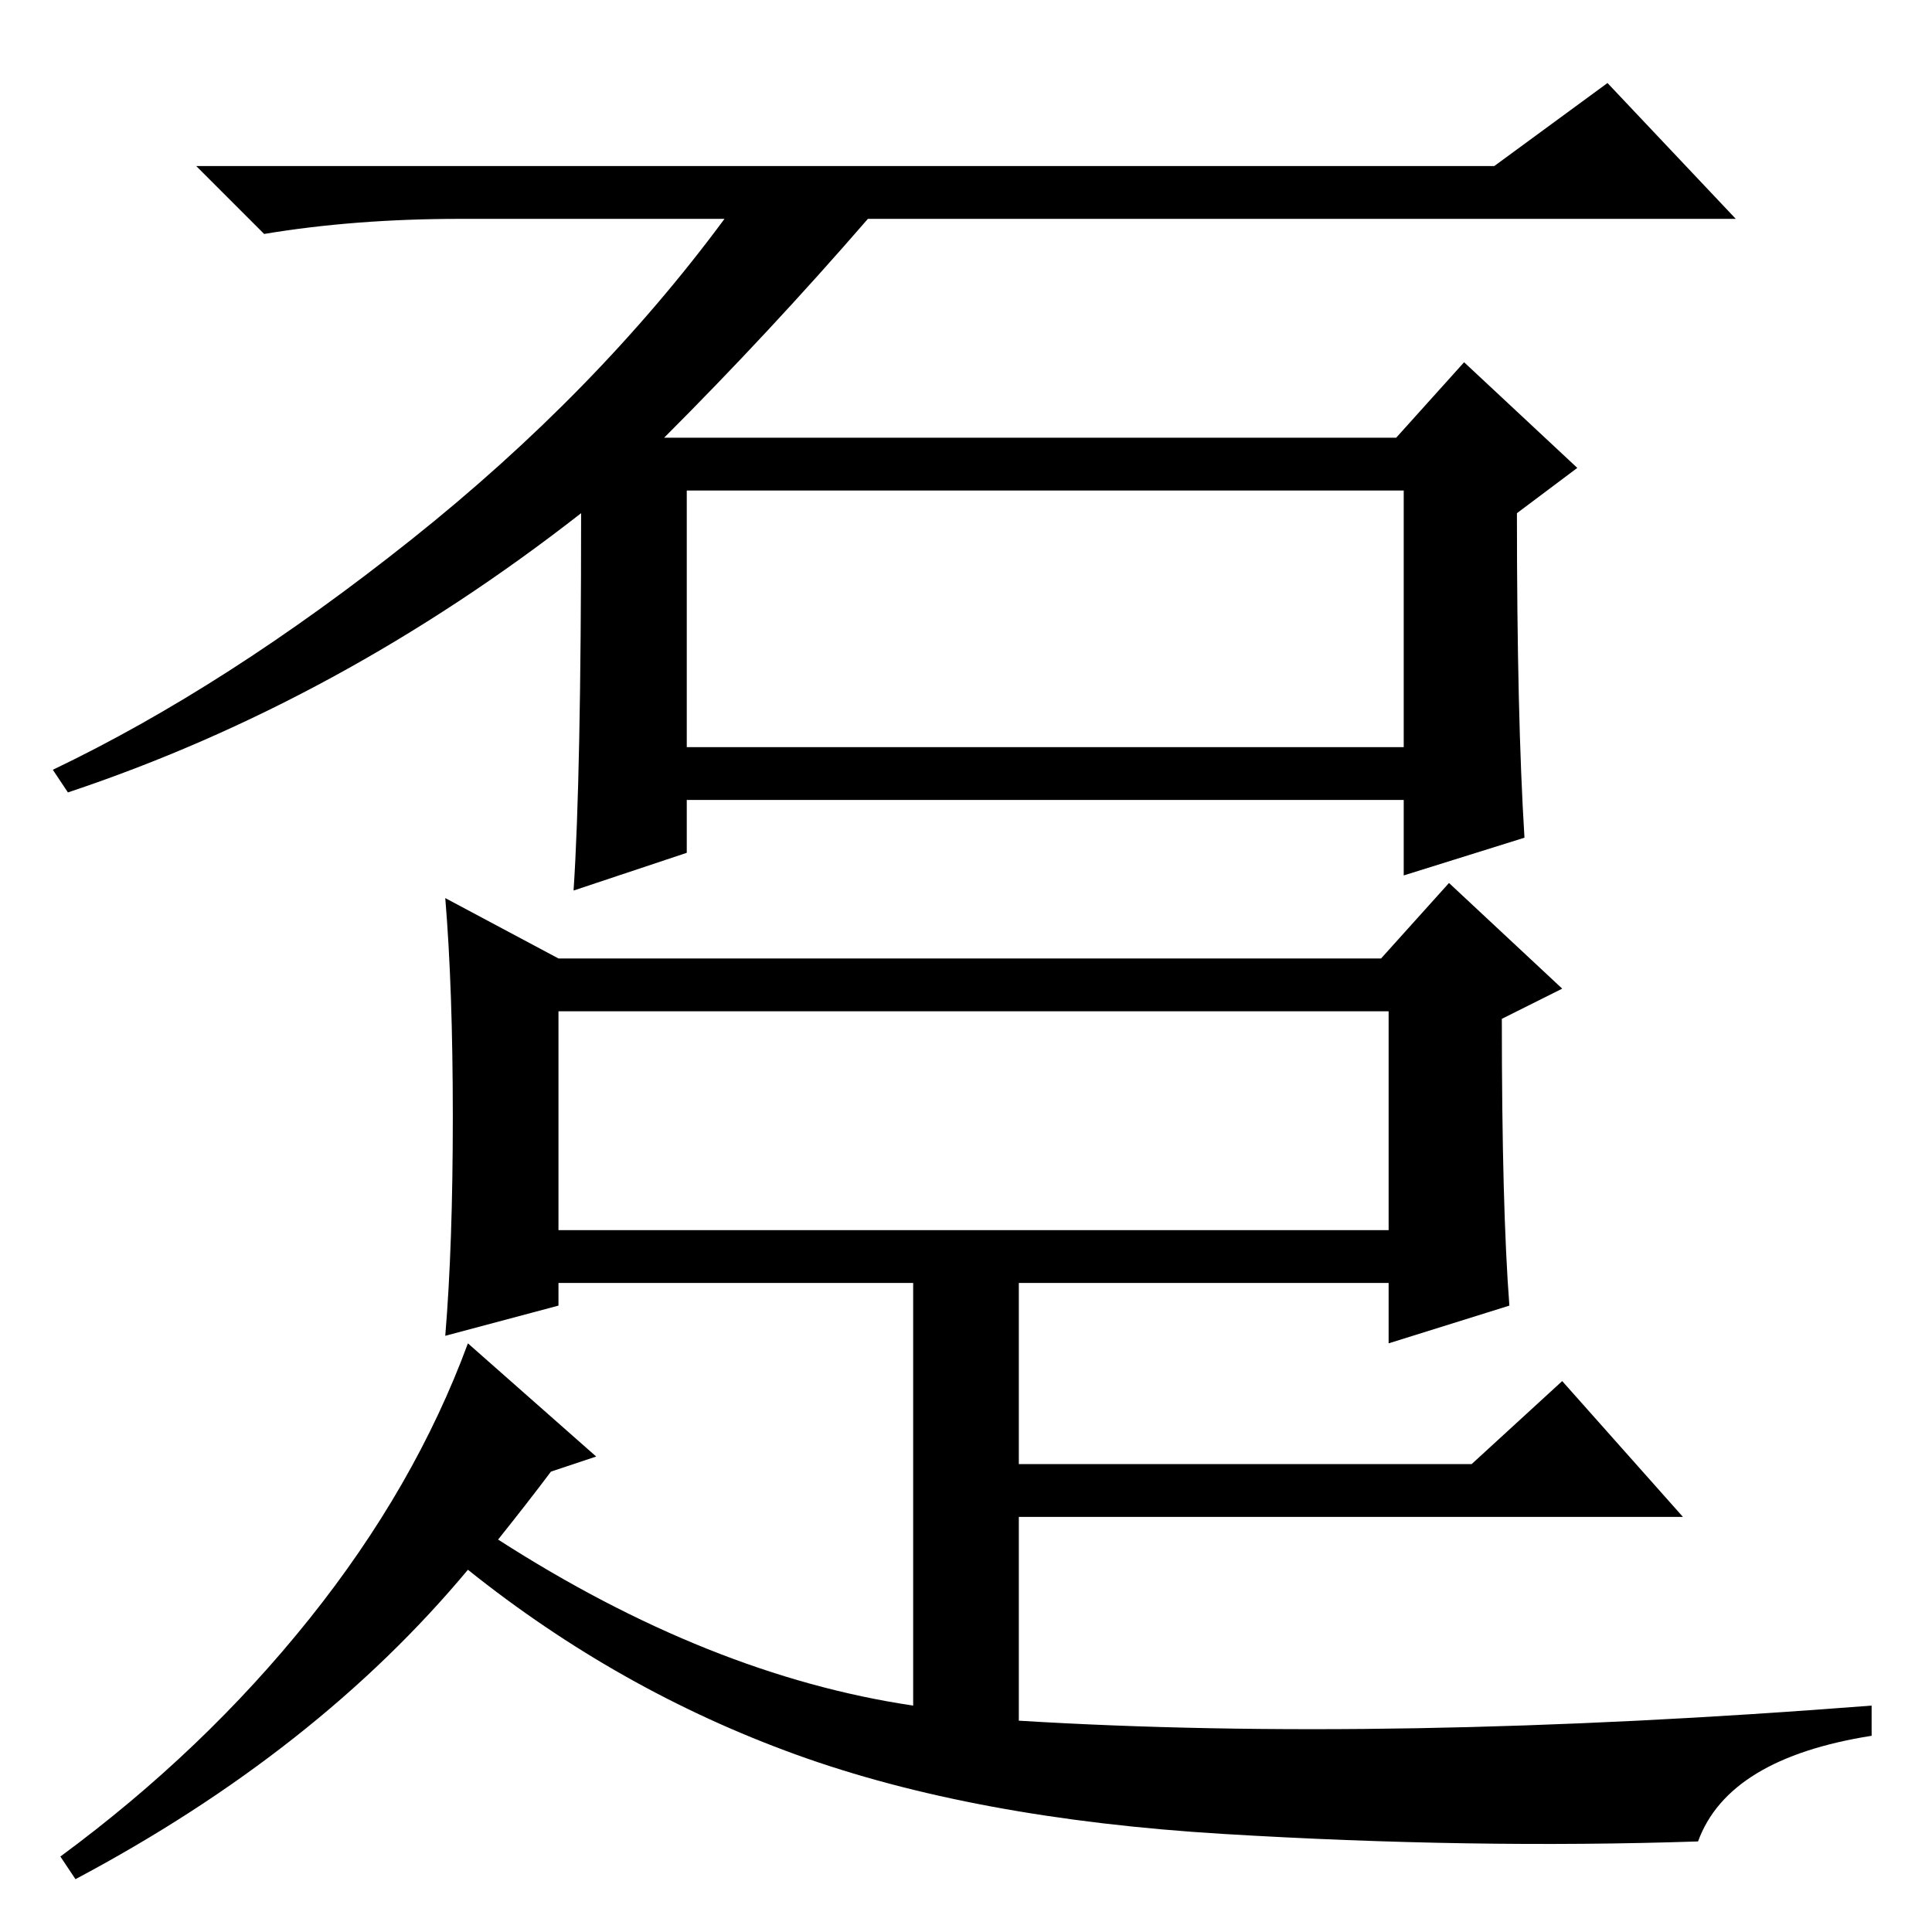 <?xml version="1.0" standalone="no"?>
<!DOCTYPE svg PUBLIC "-//W3C//DTD SVG 1.1//EN" "http://www.w3.org/Graphics/SVG/1.1/DTD/svg11.dtd" >
<svg xmlns="http://www.w3.org/2000/svg" xmlns:xlink="http://www.w3.org/1999/xlink" version="1.1" viewBox="0 -36 256 256">
  <g transform="matrix(1 0 0 -1 0 220)">
   <path fill="currentColor"
d="M77 188q-32 -25 -68 -37l-2 3q23 11 47.5 30.5t41.5 42.5h-35q-14 0 -26 -2l-9 9h172l15 11l17 -18h-115q-13 -15 -27 -29h97l9 10l15 -14l-8 -6q0 -27 1 -43l-16 -5v10h-95v-7l-15 -5q1 15 1 50zM91 157h95v34h-95v-34zM74 93h110v29h-110v-29zM60 108q0 17 -1 29l15 -8
h109l9 10l15 -14l-8 -4q0 -25 1 -38l-16 -5v8h-49v-24h60l12 11l16 -18h-88v-27q49 -3 113 2v-4q-19 -3 -23 -14q-30 -1 -63 1t-56.5 10.5t-43.5 24.5q-20 -24 -52 -41l-2 3q19 14 33 31.5t21 36.5l17 -15l-6 -2q-3 -4 -7 -9q28 -18 55 -22v56h-47v-3l-15 -4q1 12 1 29z" />
  </g>

</svg>
